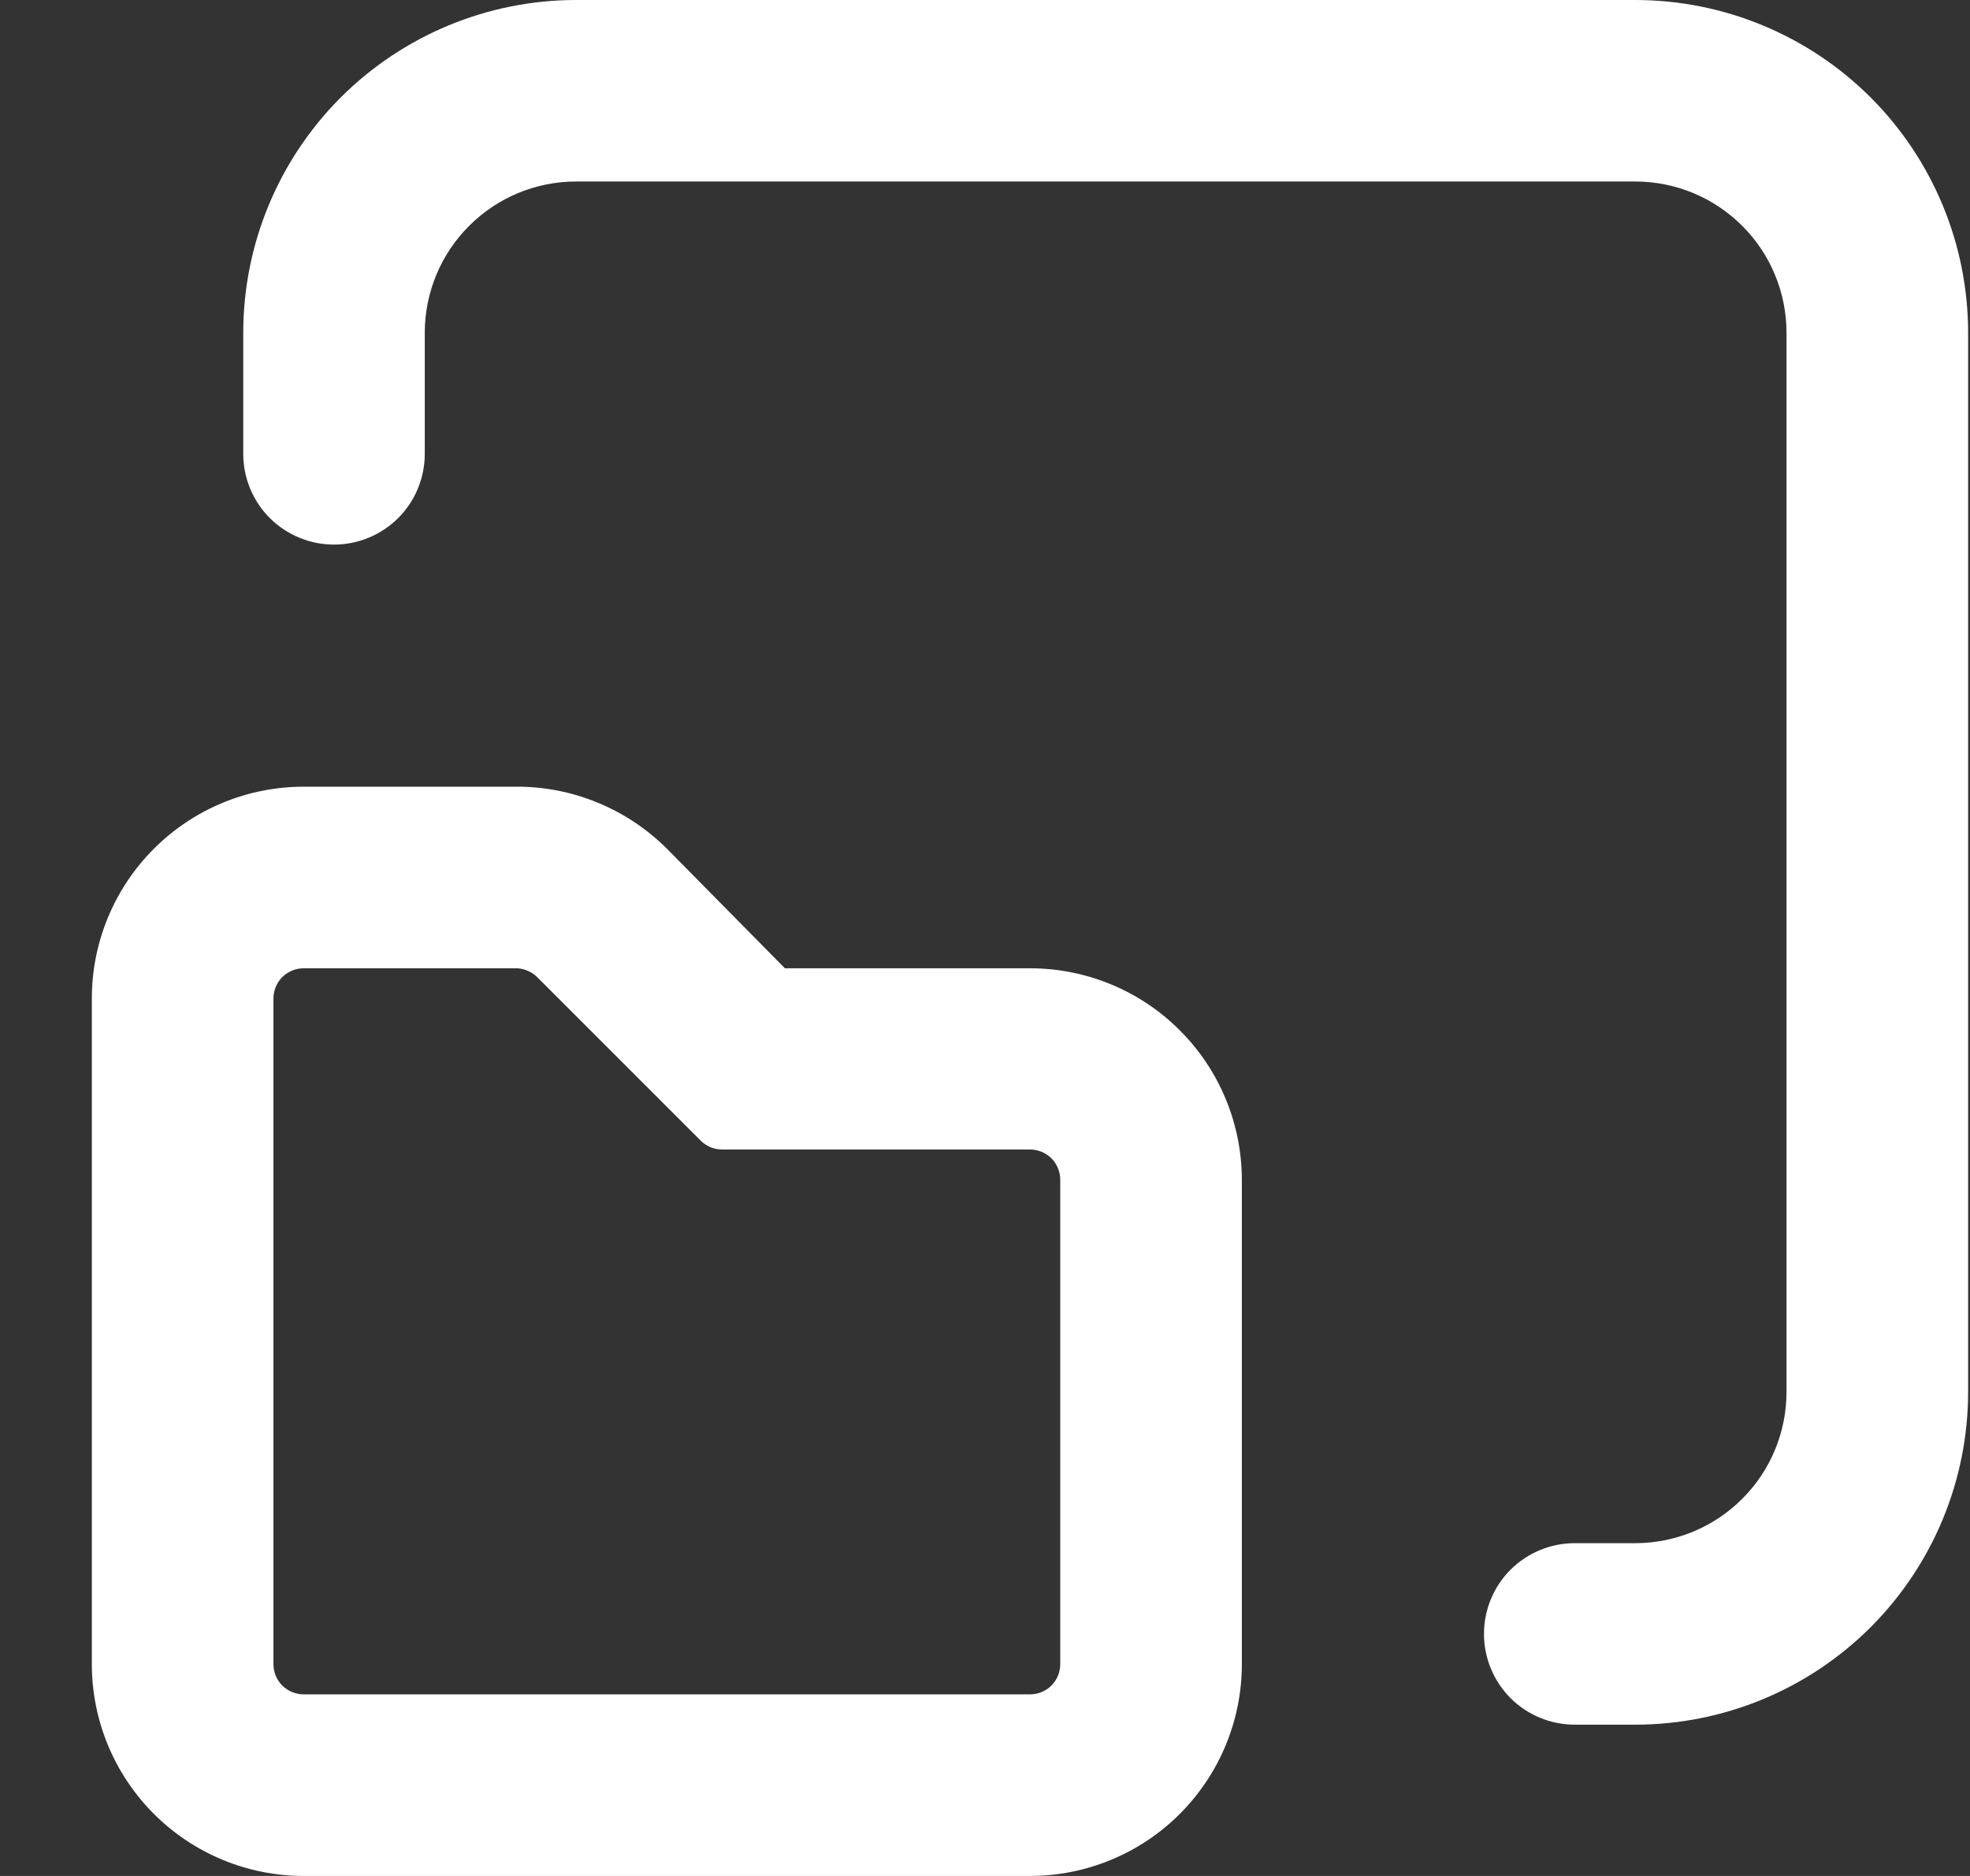 <svg width="21" height="20" viewBox="0 0 21 20" fill="none" xmlns="http://www.w3.org/2000/svg">
<rect x="0" y="0" width="21" height="20" fill="#333333" stroke="none"/>
<path d="M3.238 20H10.979C11.578 20 12.153 19.762 12.576 19.339C13 18.915 13.238 18.341 13.238 17.742V12.581C13.238 11.982 13 11.407 12.576 10.984C12.153 10.56 11.578 10.323 10.979 10.323H8.367L7.109 9.048C6.897 8.837 6.645 8.669 6.368 8.556C6.092 8.442 5.795 8.385 5.496 8.387H3.238C2.639 8.387 2.064 8.625 1.641 9.048C1.217 9.472 0.979 10.046 0.979 10.645V17.742C0.979 18.341 1.217 18.915 1.641 19.339C2.064 19.762 2.639 20 3.238 20ZM2.915 10.645C2.915 10.56 2.949 10.477 3.009 10.417C3.07 10.357 3.152 10.323 3.238 10.323H5.496C5.538 10.322 5.58 10.331 5.619 10.347C5.659 10.363 5.695 10.386 5.725 10.416L7.47 12.161C7.5 12.191 7.536 12.215 7.575 12.231C7.614 12.247 7.656 12.255 7.699 12.255H10.979C11.065 12.255 11.147 12.289 11.208 12.349C11.268 12.41 11.302 12.492 11.302 12.577V17.742C11.302 17.828 11.268 17.91 11.208 17.97C11.147 18.03 11.065 18.064 10.979 18.064H3.238C3.152 18.064 3.07 18.03 3.009 17.97C2.949 17.91 2.915 17.828 2.915 17.742V10.645Z" fill="white"/>
<path d="M17.431 16.452H16.786C16.53 16.452 16.284 16.554 16.102 16.735C15.921 16.916 15.819 17.163 15.819 17.419C15.819 17.676 15.921 17.922 16.102 18.104C16.284 18.285 16.53 18.387 16.786 18.387H17.431C18.373 18.387 19.275 18.013 19.941 17.348C20.606 16.682 20.98 15.78 20.98 14.839V3.548C20.98 2.607 20.606 1.705 19.941 1.039C19.275 0.374 18.373 0 17.431 0H6.141C5.2 0 4.298 0.374 3.632 1.039C2.967 1.705 2.593 2.607 2.593 3.548V4.839C2.593 5.095 2.695 5.342 2.876 5.523C3.058 5.704 3.304 5.806 3.561 5.806C3.817 5.806 4.063 5.704 4.245 5.523C4.426 5.342 4.528 5.095 4.528 4.839V3.548C4.528 3.121 4.698 2.71 5.001 2.408C5.303 2.105 5.713 1.935 6.141 1.935H17.431C17.859 1.935 18.27 2.105 18.572 2.408C18.875 2.71 19.044 3.121 19.044 3.548V14.839C19.044 15.267 18.875 15.677 18.572 15.979C18.27 16.282 17.859 16.452 17.431 16.452Z" fill="white"/>
</svg>
